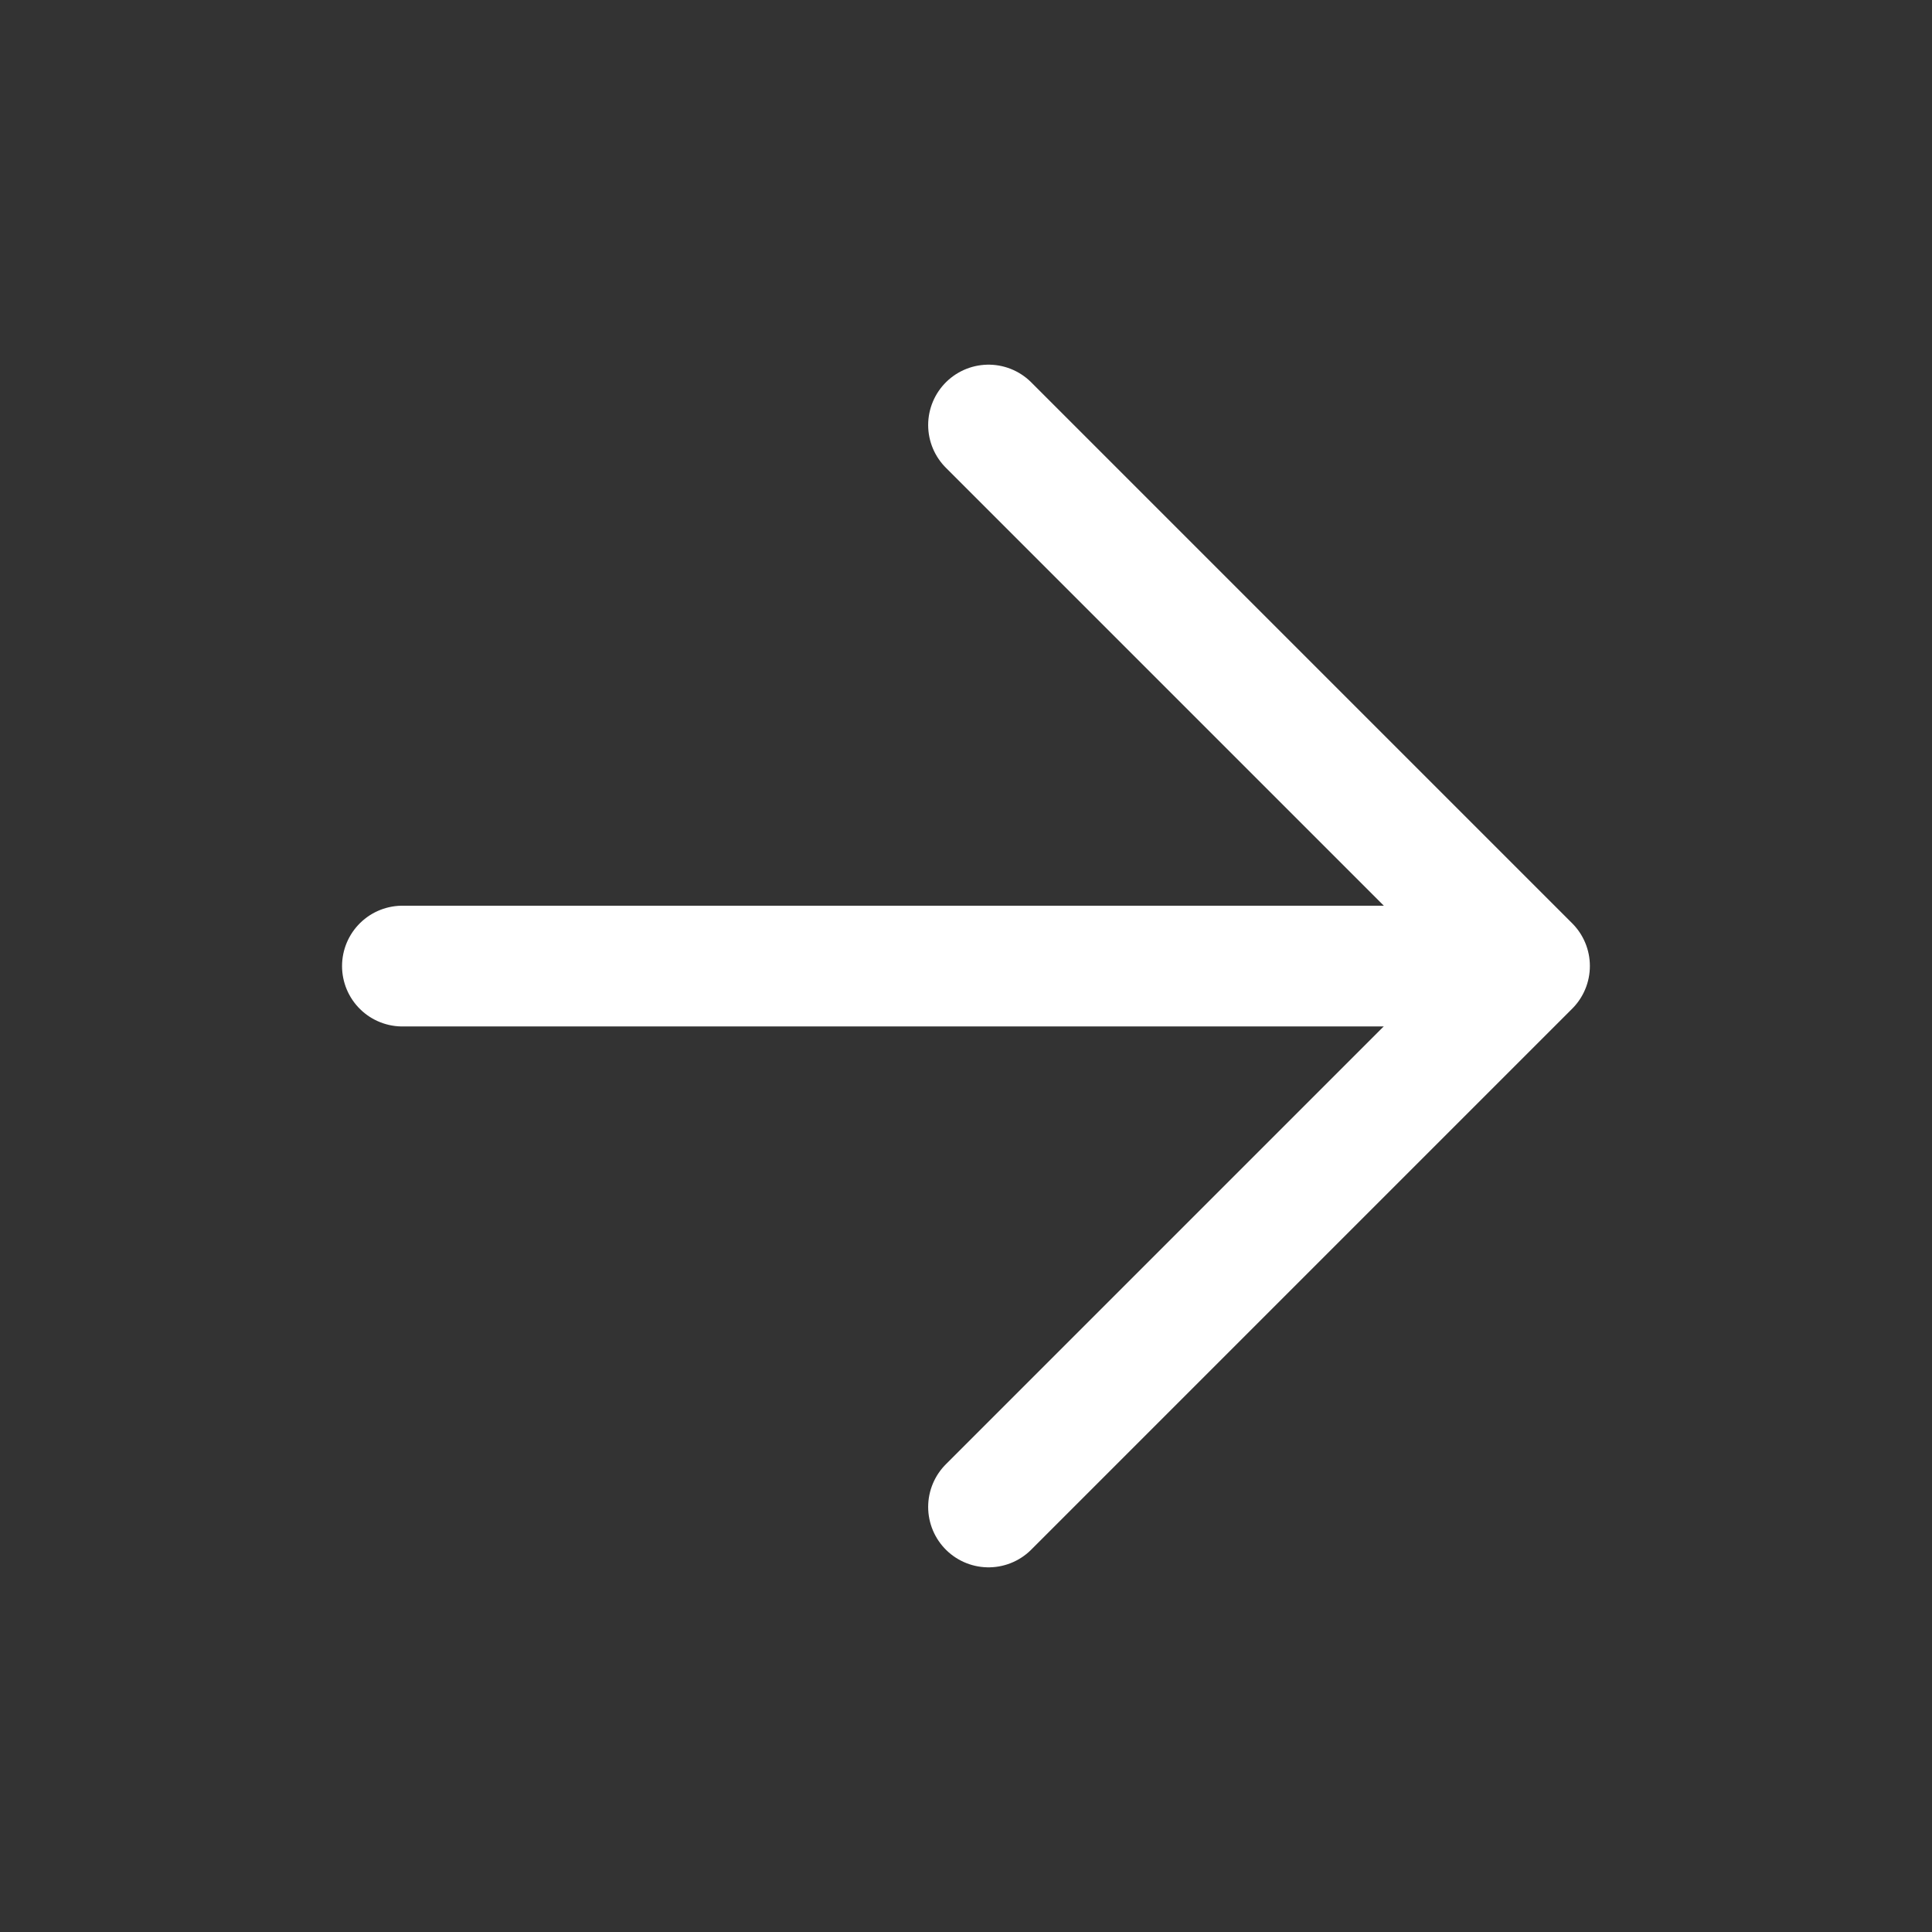 <svg width="24" height="24" viewBox="0 0 24 24" fill="none" xmlns="http://www.w3.org/2000/svg">
<rect x="0" y="0" width="24" height="24" fill="#333333" stroke="none"/>
<g clip-path="url(#clip0_2589_21992)">
<path d="M12.28 5.28L19 12L12.28 18.72" stroke="#fff" stroke-width="1.5" stroke-linecap="round" stroke-linejoin="round"/>
<path d="M18.439 12.001L4.999 12.001" stroke="#fff" stroke-width="1.5" stroke-linecap="round"/>
</g>
<defs>
<clipPath id="clip0_2589_21992">
<rect width="24" height="24" fill="#fff"/>
</clipPath>
</defs>
</svg>
